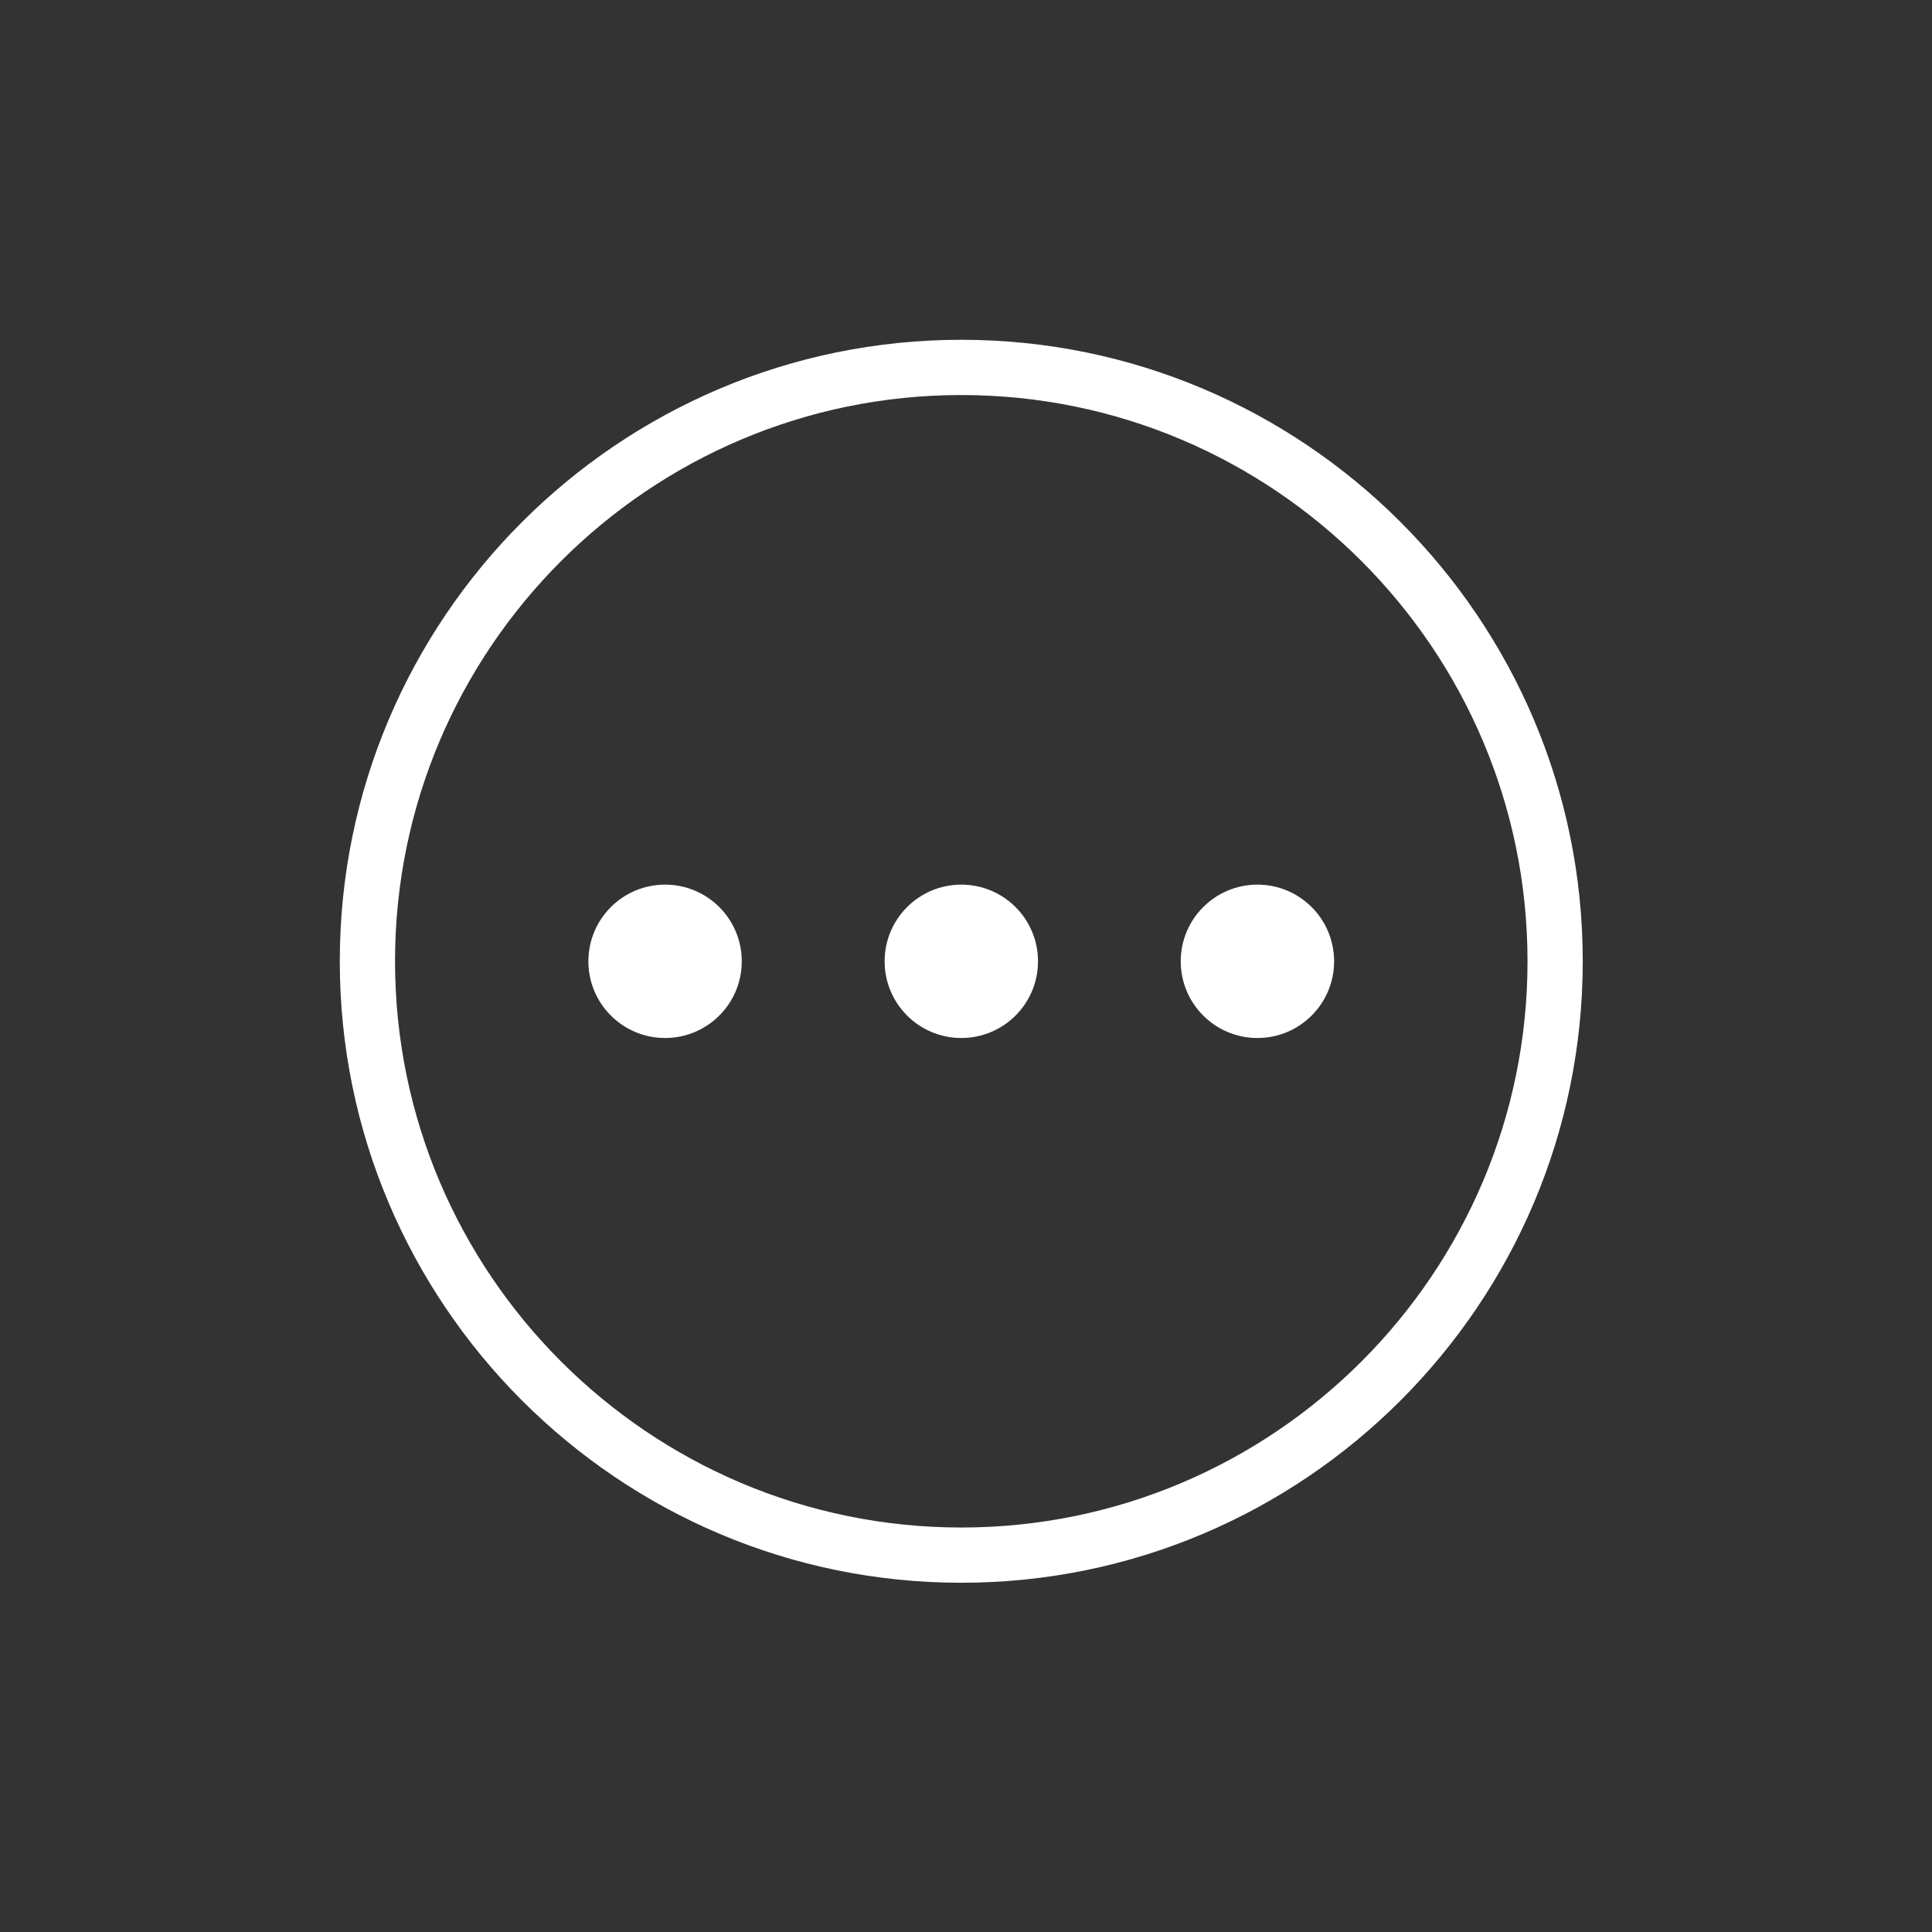 <svg xmlns="http://www.w3.org/2000/svg" xmlns:xlink="http://www.w3.org/1999/xlink" version="1.1" width="256" height="256" viewBox="0 0 256 256" xml:space="preserve">

<rect x="0" y="0" width="256" height="256" fill="#333333" stroke="none"/>

<defs>
</defs>
<g style="stroke: none; stroke-width: 0; stroke-dasharray: none; stroke-linecap: butt; stroke-linejoin: miter; stroke-miterlimit: 10; fill: none; fill-rule: nonzero; opacity: 1;" transform="translate(45.024 45.024) scale(1.83 1.83)" >
	<circle cx="45.003" cy="45.003" r="5.553" style="stroke: none; stroke-width: 1; stroke-dasharray: none; stroke-linecap: butt; stroke-linejoin: miter; stroke-miterlimit: 10; fill: rgb(255,255,255); fill-rule: nonzero; opacity: 1;" transform="  matrix(1 0 0 1 0 0) "/>
	<circle cx="23.553" cy="45.003" r="5.553" style="stroke: none; stroke-width: 1; stroke-dasharray: none; stroke-linecap: butt; stroke-linejoin: miter; stroke-miterlimit: 10; fill: rgb(255,255,255); fill-rule: nonzero; opacity: 1;" transform="  matrix(1 0 0 1 0 0) "/>
	<circle cx="66.443" cy="45.003" r="5.553" style="stroke: none; stroke-width: 1; stroke-dasharray: none; stroke-linecap: butt; stroke-linejoin: miter; stroke-miterlimit: 10; fill: rgb(255,255,255); fill-rule: nonzero; opacity: 1;" transform="  matrix(1 0 0 1 0 0) "/>
	<path d="M 45 90 C 20.187 90 0 69.813 0 45 C 0 20.187 20.187 0 45 0 c 24.813 0 45 20.187 45 45 C 90 69.813 69.813 90 45 90 z M 45 4 C 22.393 4 4 22.393 4 45 s 18.393 41 41 41 s 41 -18.393 41 -41 S 67.607 4 45 4 z" style="stroke: none; stroke-width: 1; stroke-dasharray: none; stroke-linecap: butt; stroke-linejoin: miter; stroke-miterlimit: 10; fill: rgb(255,255,255); fill-rule: nonzero; opacity: 1;" transform=" matrix(1 0 0 1 0 0) " stroke-linecap="round" />
</g>
</svg>